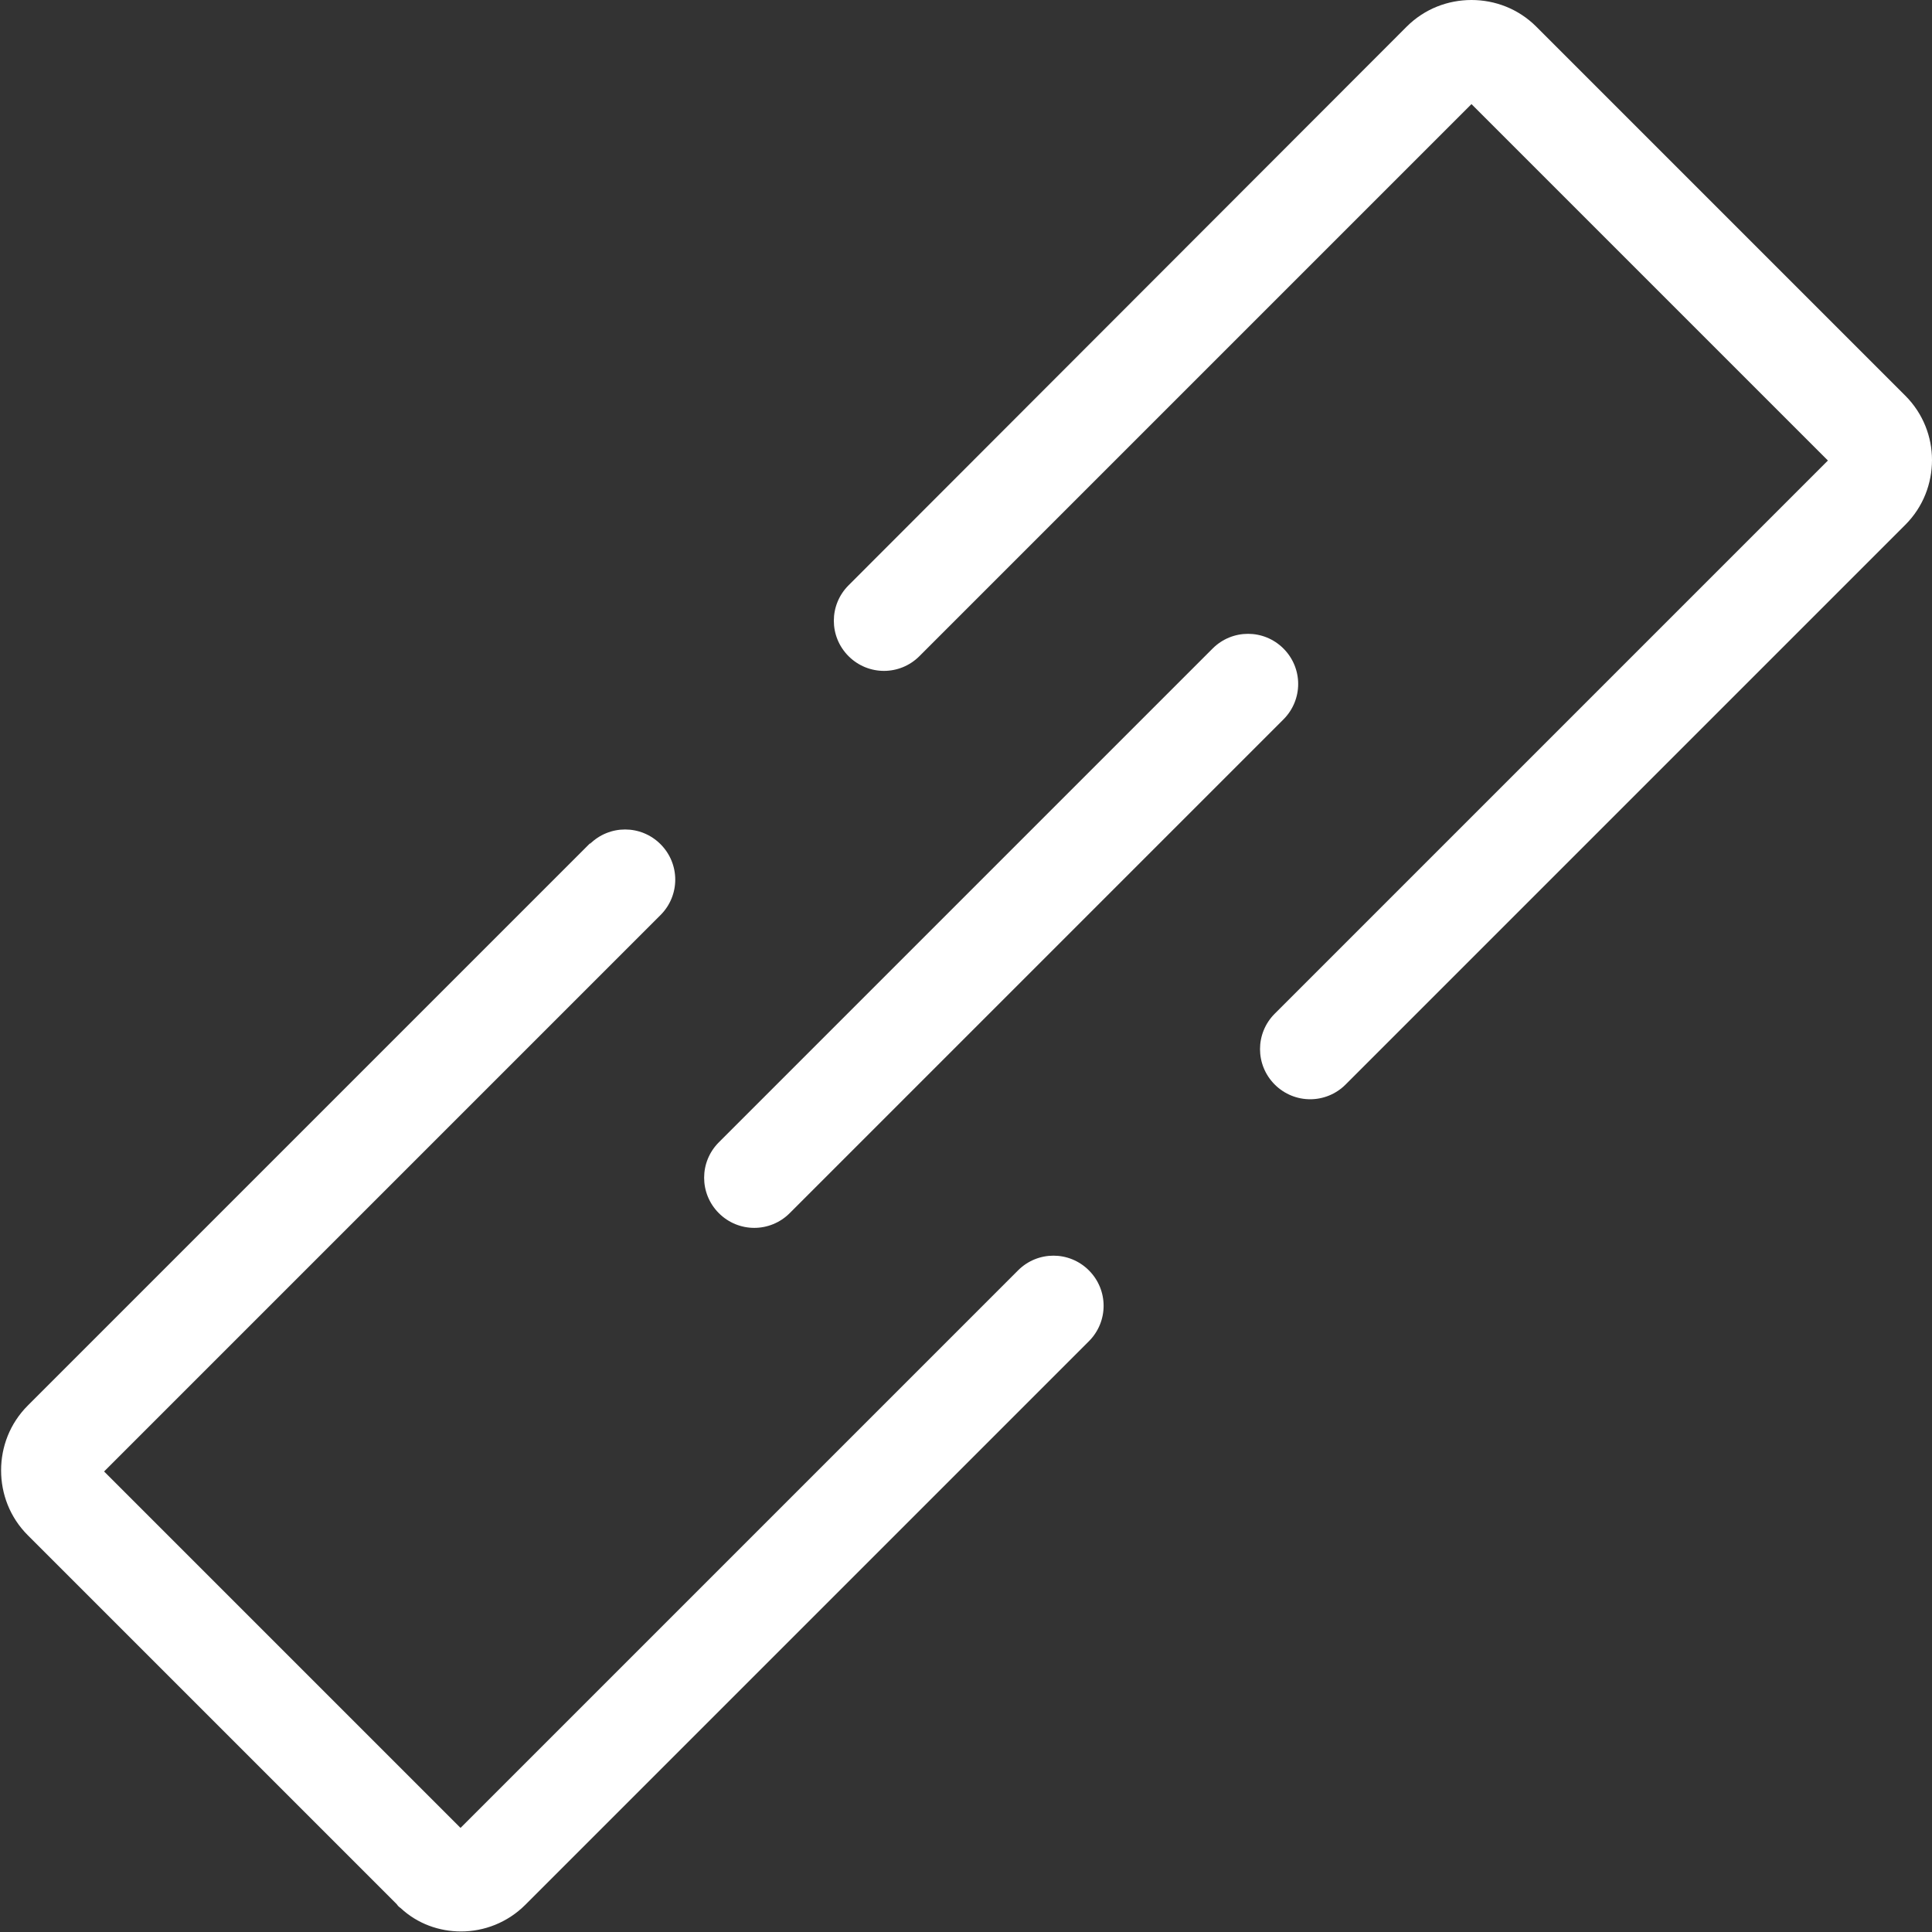 <svg xmlns="http://www.w3.org/2000/svg" fill="white" width="30" height="30" viewBox="0 0 3545 3545" shape-rendering="geometricPrecision" text-rendering="geometricPrecision" image-rendering="optimizeQuality" fill-rule="evenodd" clip-rule="evenodd"><rect x="0" y="0" width="3545" height="3545" fill="#333333" stroke="none"/><path d="M1082 1549c36-36 94-36 130 0s36 94 0 130L191 2700l654 654 1023-1023c36-36 94-36 130 0s36 94 0 130L964 3495c-33 33-76 49-118 49-40 0-80-14-111-43-3-2-5-4-7-7L51 2817c-33-33-49-76-49-119s16-86 49-119l1033-1033zm1143-359c36-36 94-36 130 0s36 94 0 130l-906 906c-36 36-94 36-130 0s-36-94 0-130l906-906zm244 800c-36 36-94 36-130 0s-36-94 0-130L3354 845l-654-654-1013 1013c-36 36-94 36-130 0s-36-94 0-130L2581 49c33-33 76-49 119-49s86 16 119 49l677 677c33 33 49 76 49 118 0 43-16 86-49 119L2470 1989z" fill-rule="nonzero"/></svg>